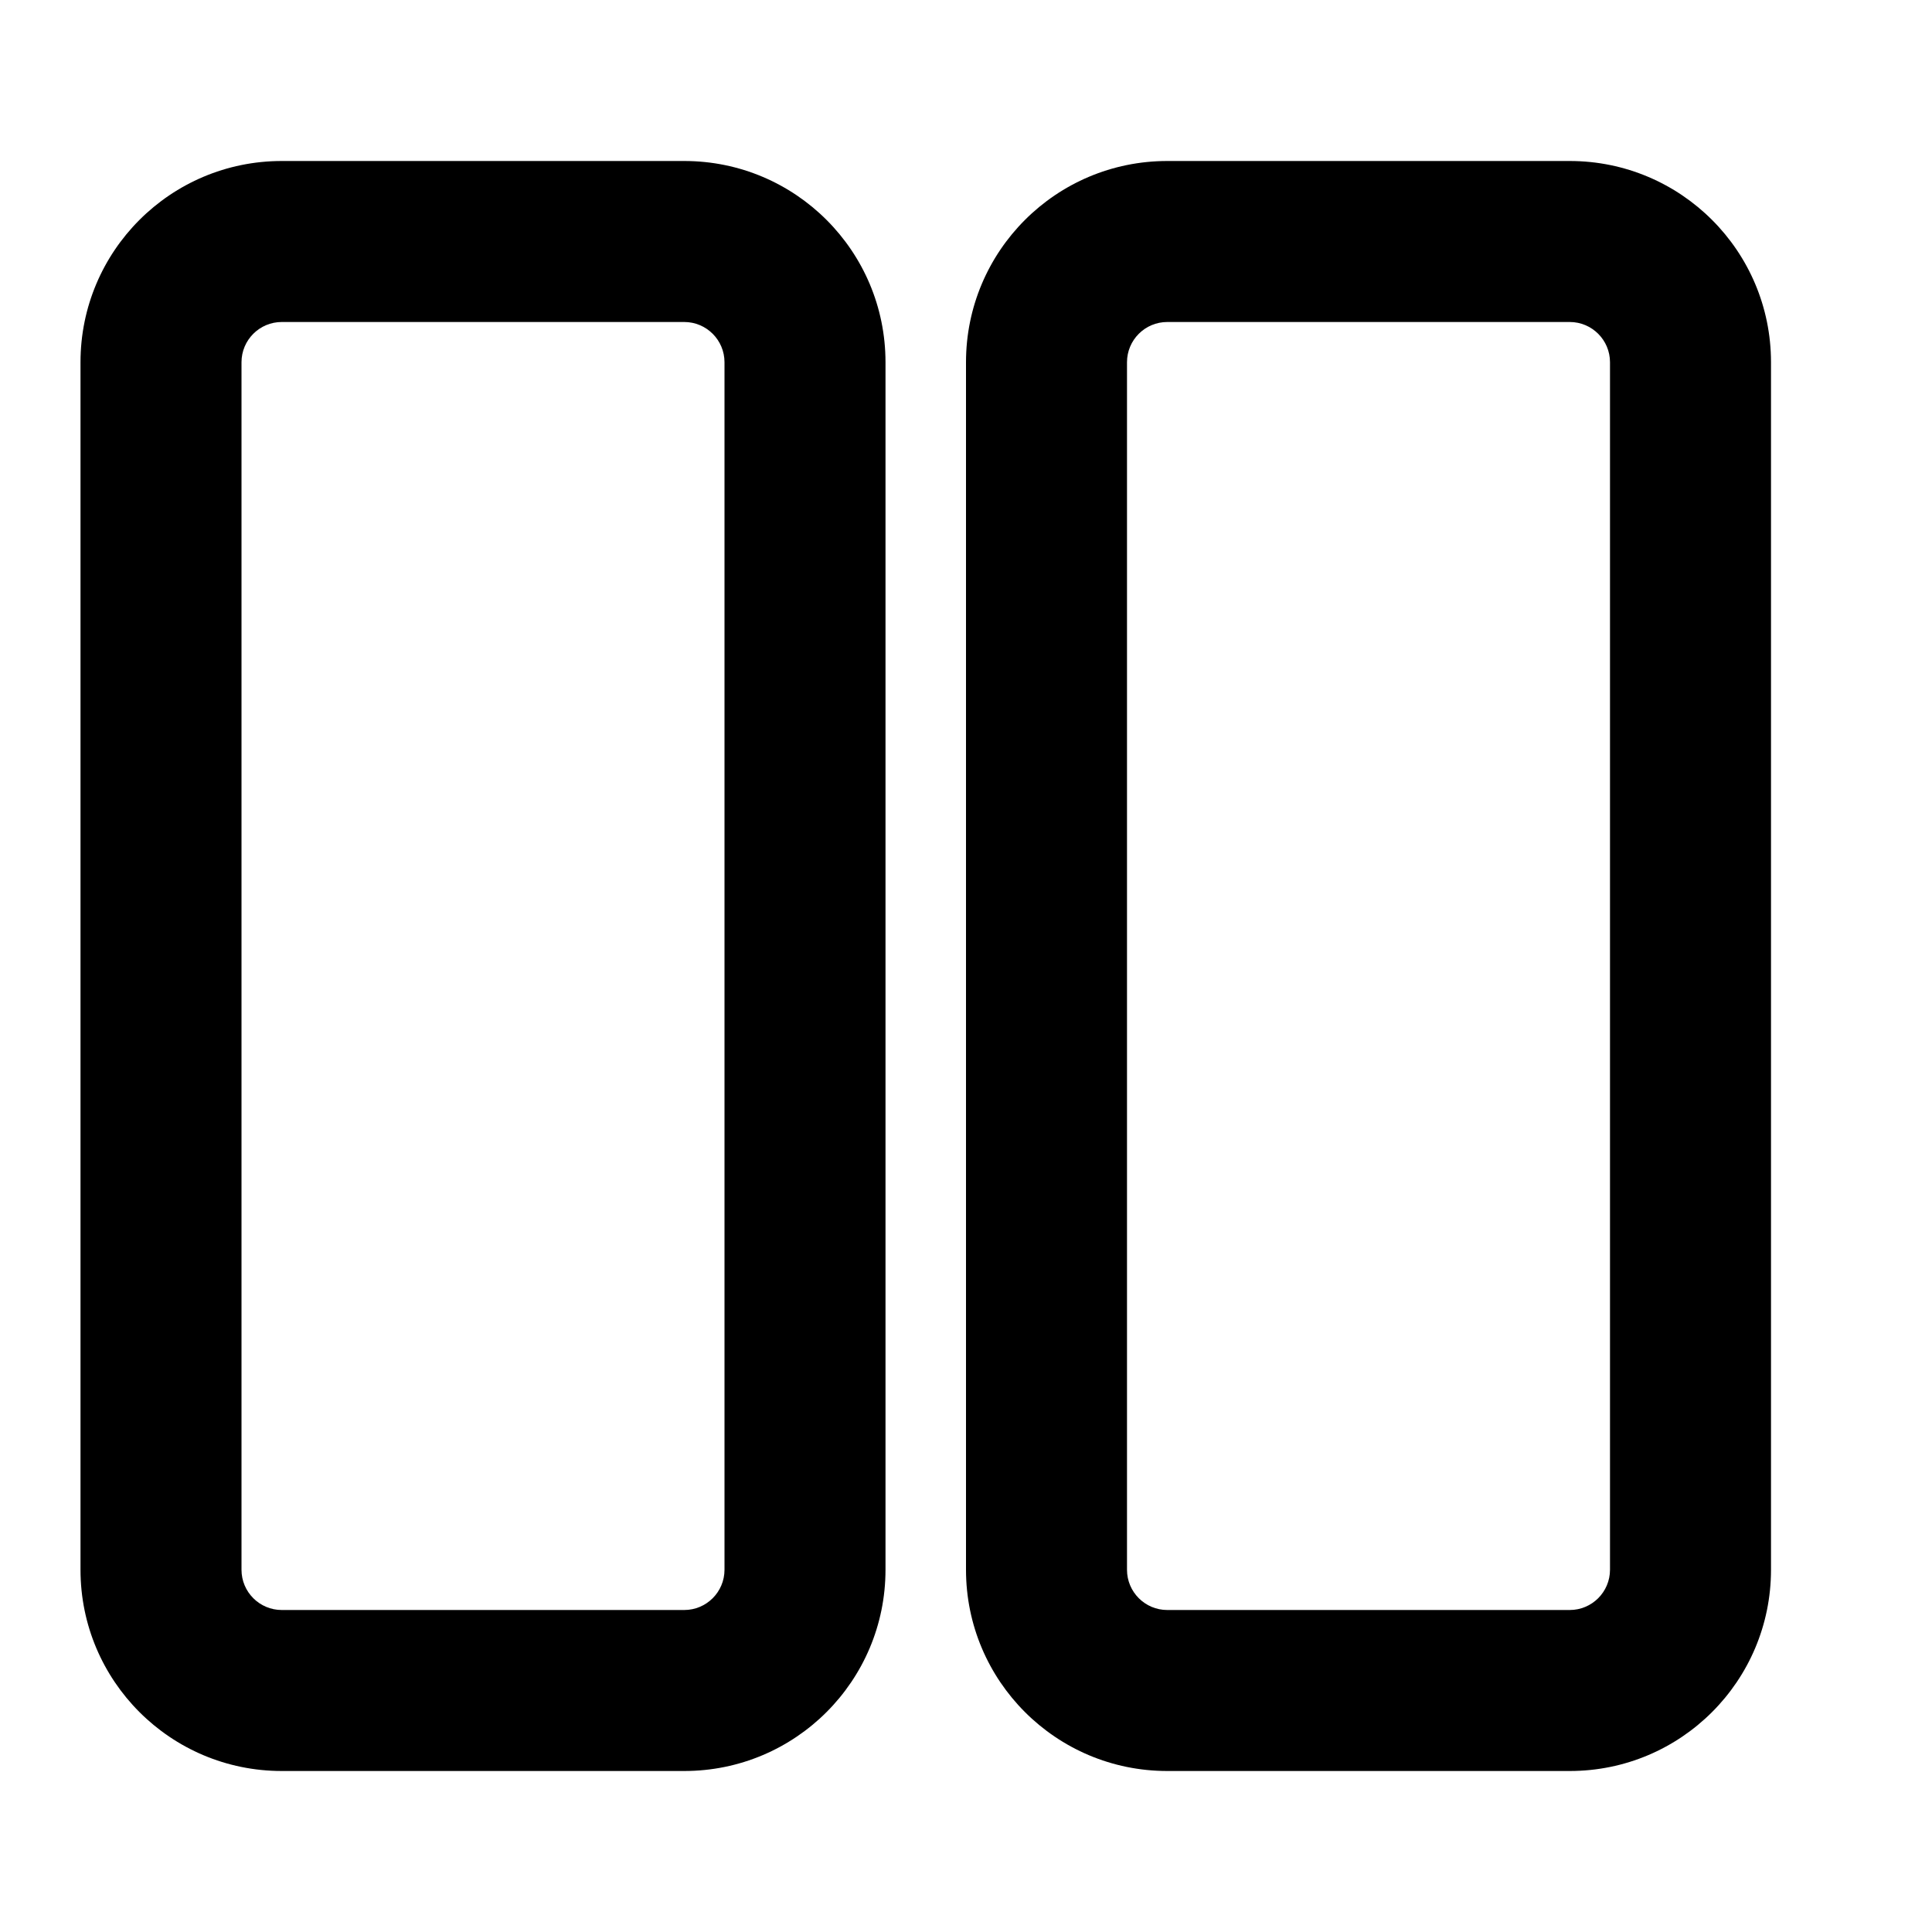 <svg width="24" height="24" viewBox="0 0 24 24" fill="none" xmlns="http://www.w3.org/2000/svg">
<path fill-rule="evenodd" clip-rule="evenodd" d="M1 19.5C1 20.881 2.119 22 3.5 22H8.5C9.881 22 11 20.881 11 19.5V4.5C11 3.119 9.881 2 8.5 2H3.5C2.119 2 1 3.119 1 4.5V19.5ZM3.5 20C3.224 20 3 19.776 3 19.5L3 4.5C3 4.224 3.224 4 3.5 4L8.5 4C8.776 4 9 4.224 9 4.5V19.5C9 19.776 8.776 20 8.5 20H3.5Z" fill="currentColor"/>
<path fill-rule="evenodd" clip-rule="evenodd" d="M14.5 2C13.119 2 12 3.119 12 4.5V19.5C12 20.881 13.119 22 14.5 22H19.5C20.881 22 22 20.881 22 19.5V4.5C22 3.119 20.881 2 19.5 2H14.5ZM14 4.5C14 4.224 14.224 4 14.5 4H19.5C19.776 4 20 4.224 20 4.5V19.5C20 19.776 19.776 20 19.5 20H14.5C14.224 20 14 19.776 14 19.5V4.5Z" fill="currentColor"/>
</svg>
